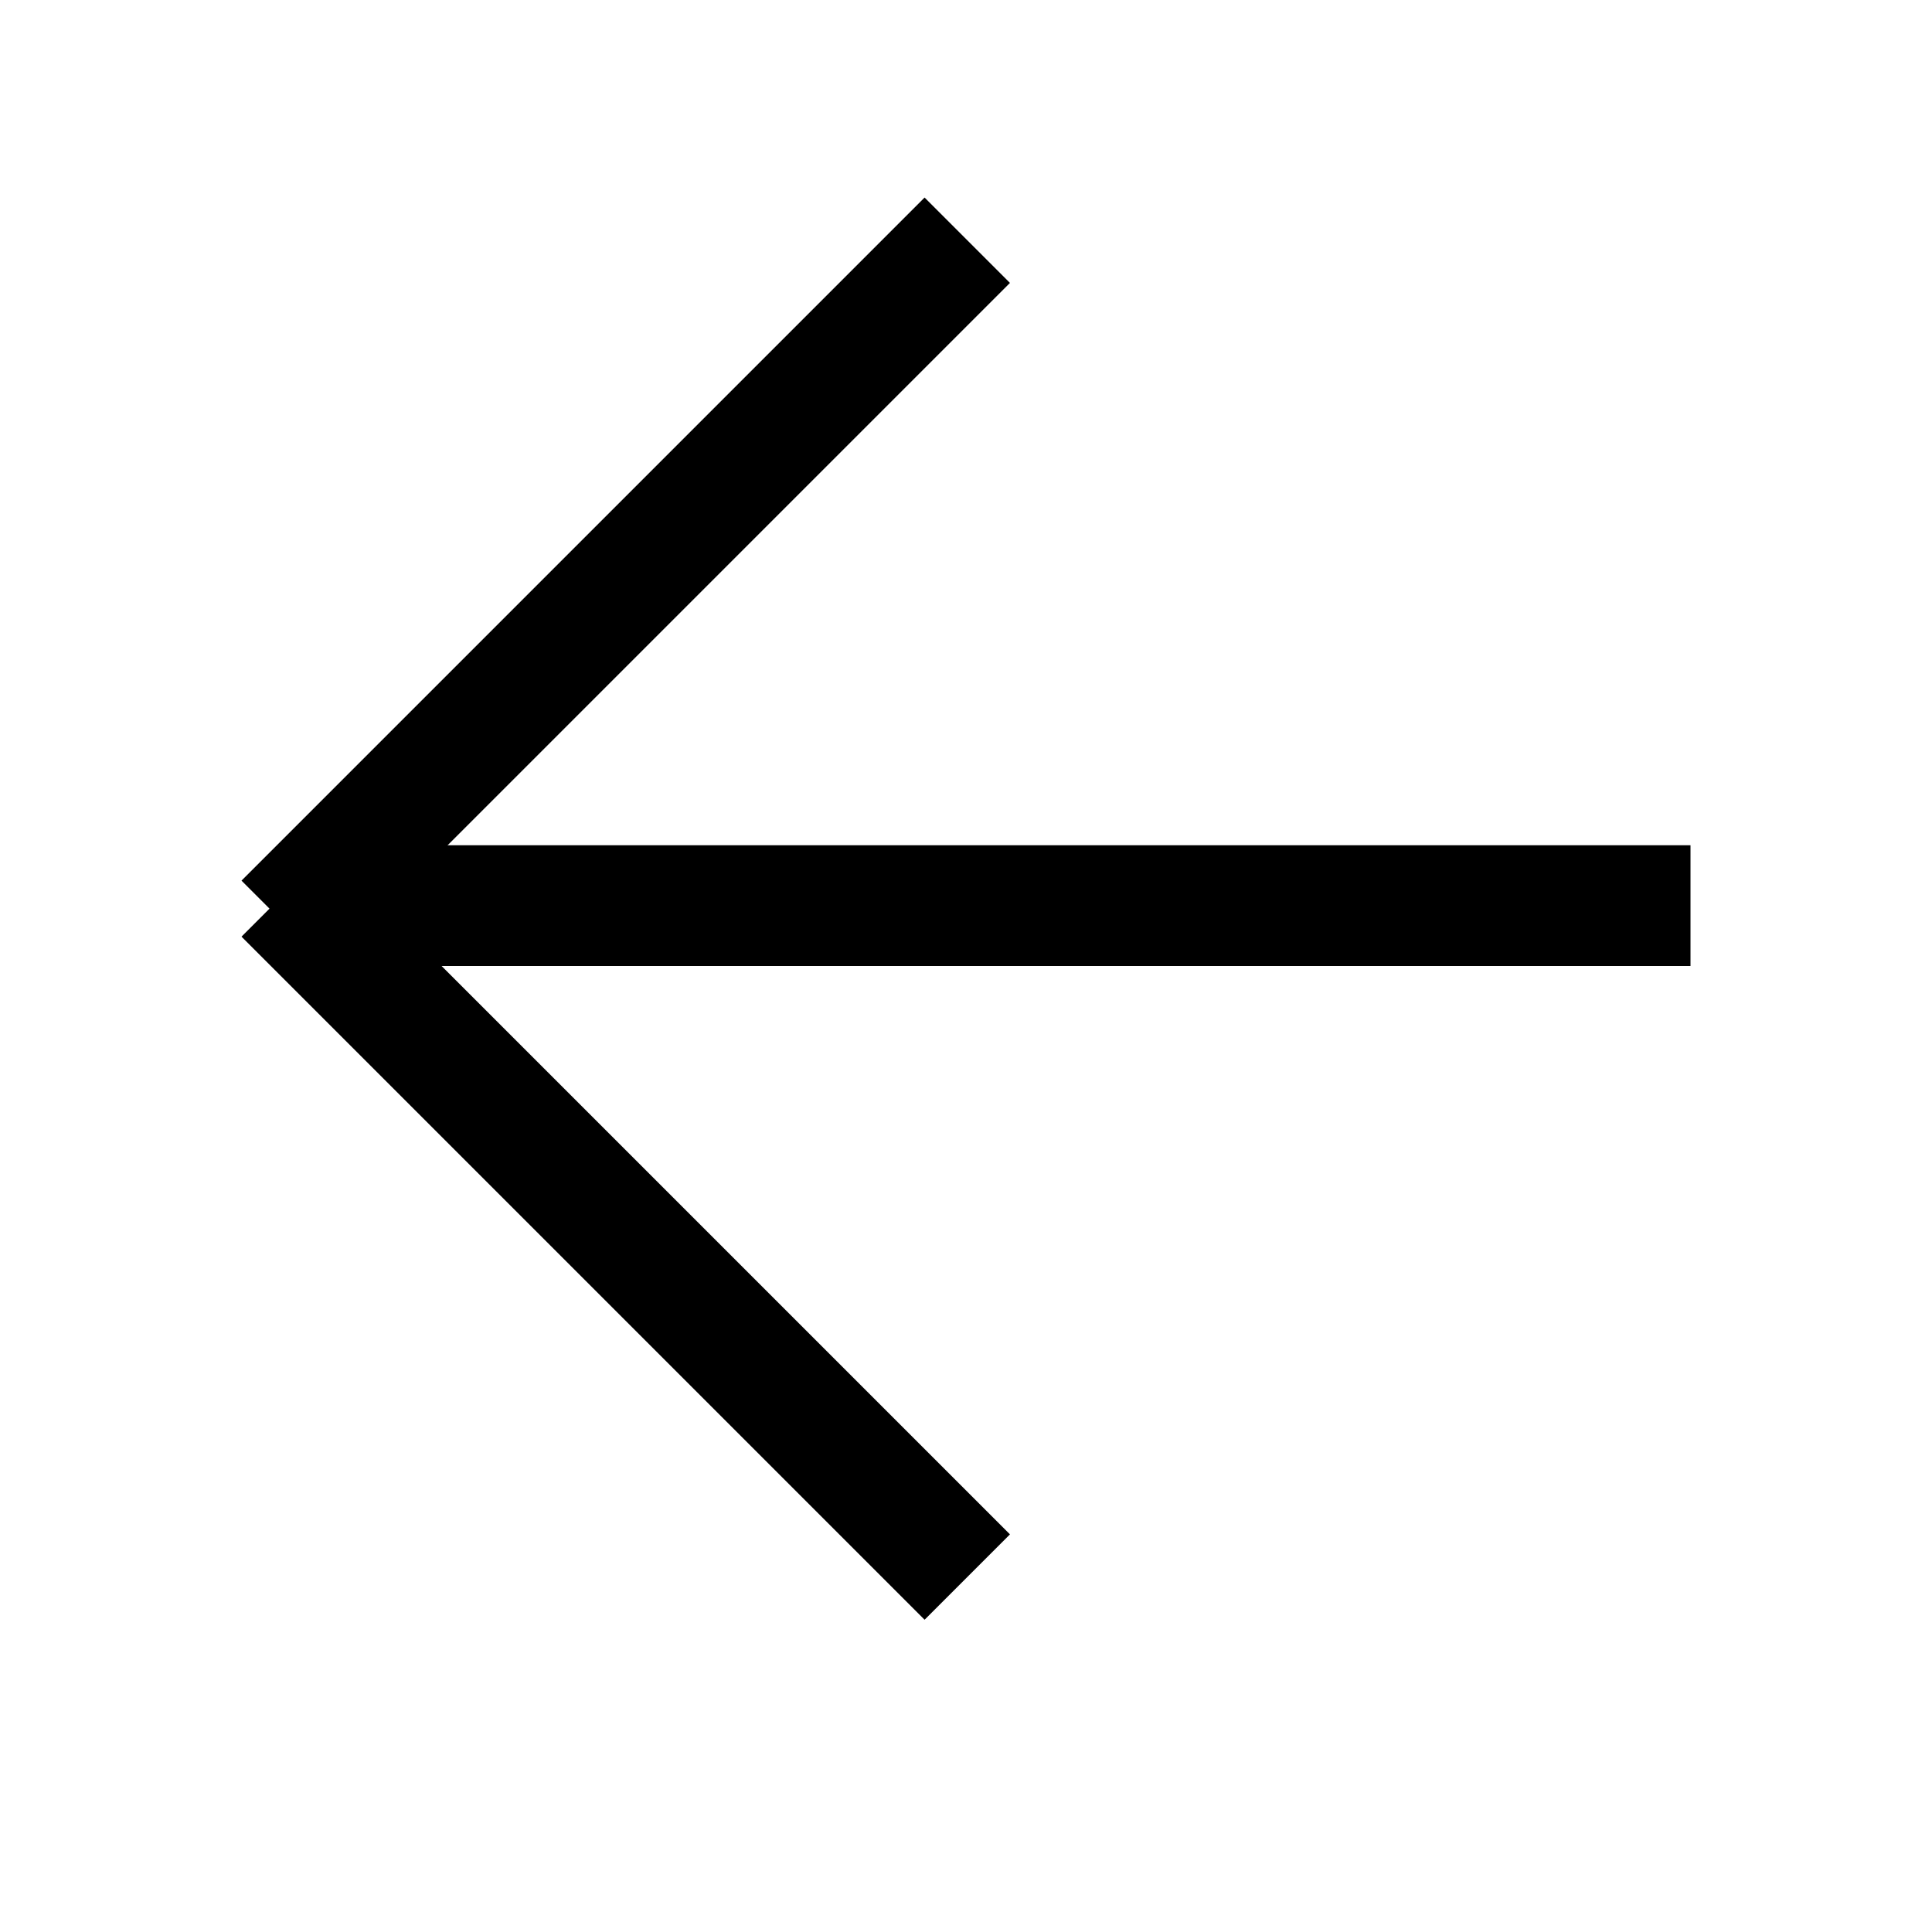 <svg xmlns="http://www.w3.org/2000/svg" width="16" height="16"><g fill="#000" fill-rule="nonzero"><path d="m2 7.293 5.657-5.657.707.707L2.707 8z"/><path d="m2 7.757.707-.707 5.657 5.657-.707.707z"/><path d="M3 8V7h11v1z"/></g></svg>